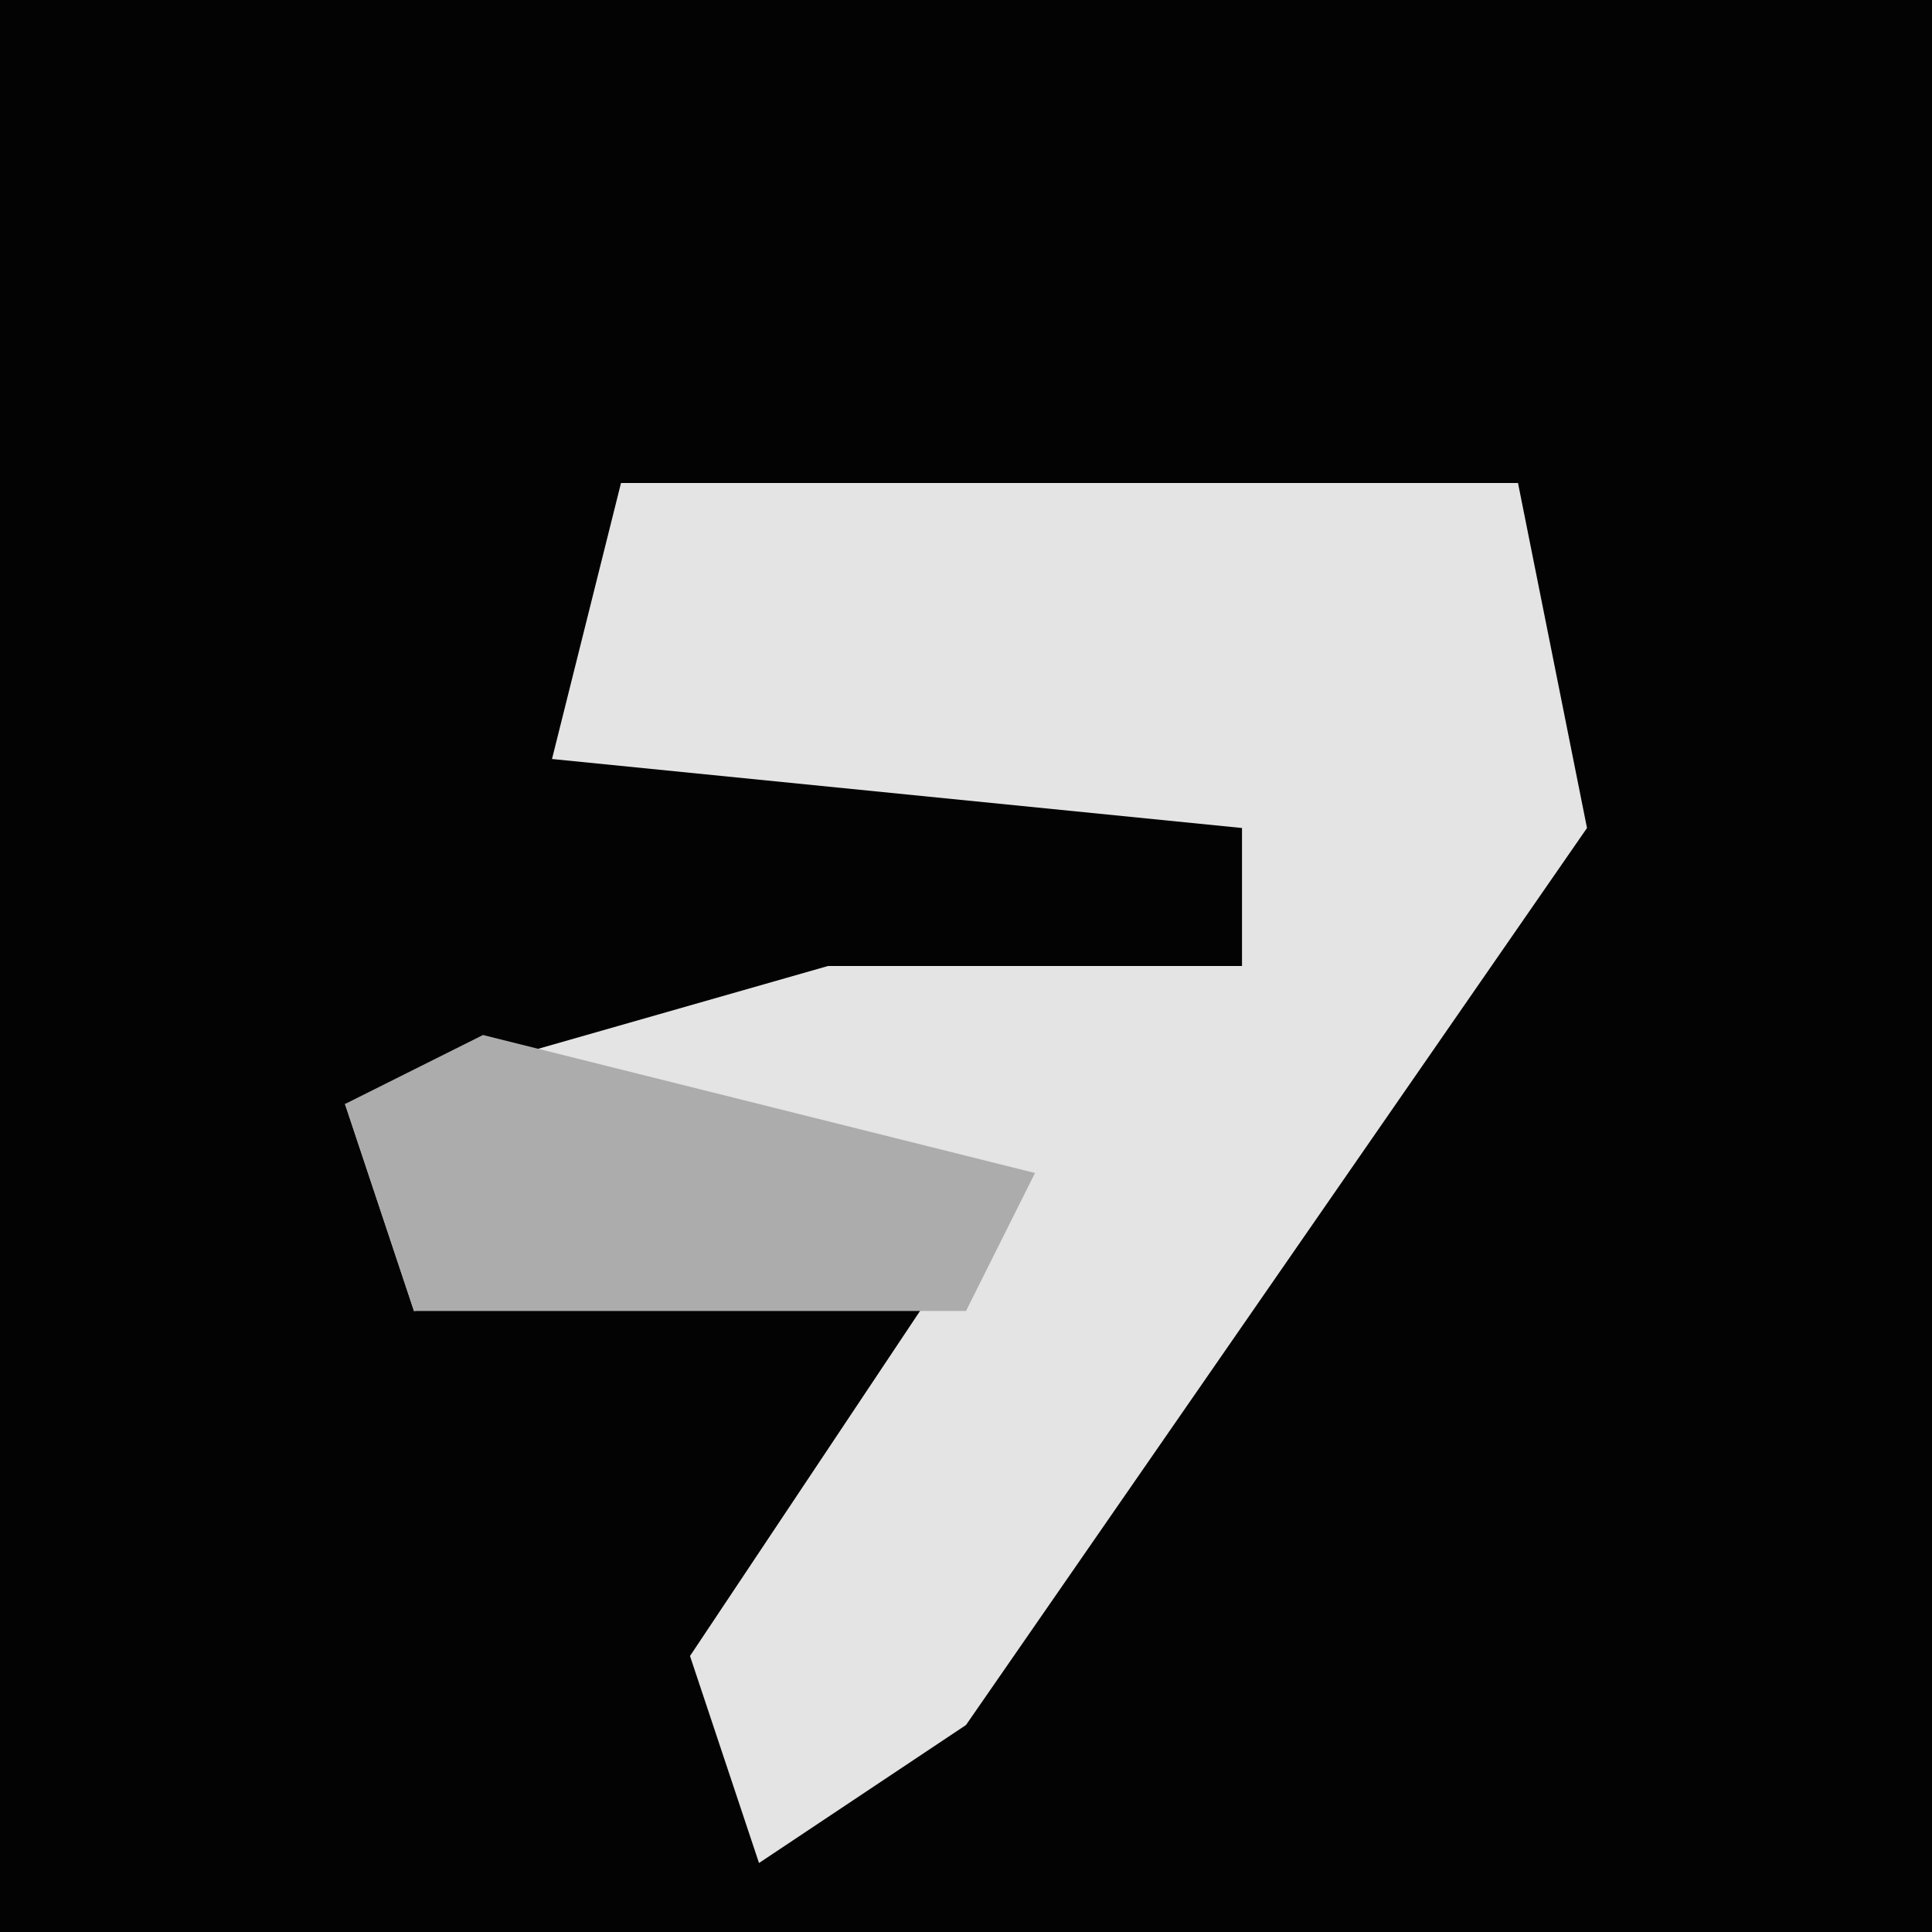 <?xml version="1.0" encoding="UTF-8"?>
<svg version="1.1" xmlns="http://www.w3.org/2000/svg" width="28" height="28">
<path d="M0,0 L28,0 L28,28 L0,28 Z " fill="#030303" transform="translate(0,0)"/>
<path d="M0,0 L13,0 L14,5 L5,18 L2,20 L1,17 L5,11 L-3,12 L-4,9 L3,7 L9,7 L9,5 L-1,4 Z " fill="#E4E4E4" transform="translate(9,7)"/>
<path d="M0,0 L8,2 L7,4 L-1,4 L-2,1 Z " fill="#ACACAC" transform="translate(7,15)"/>
</svg>
